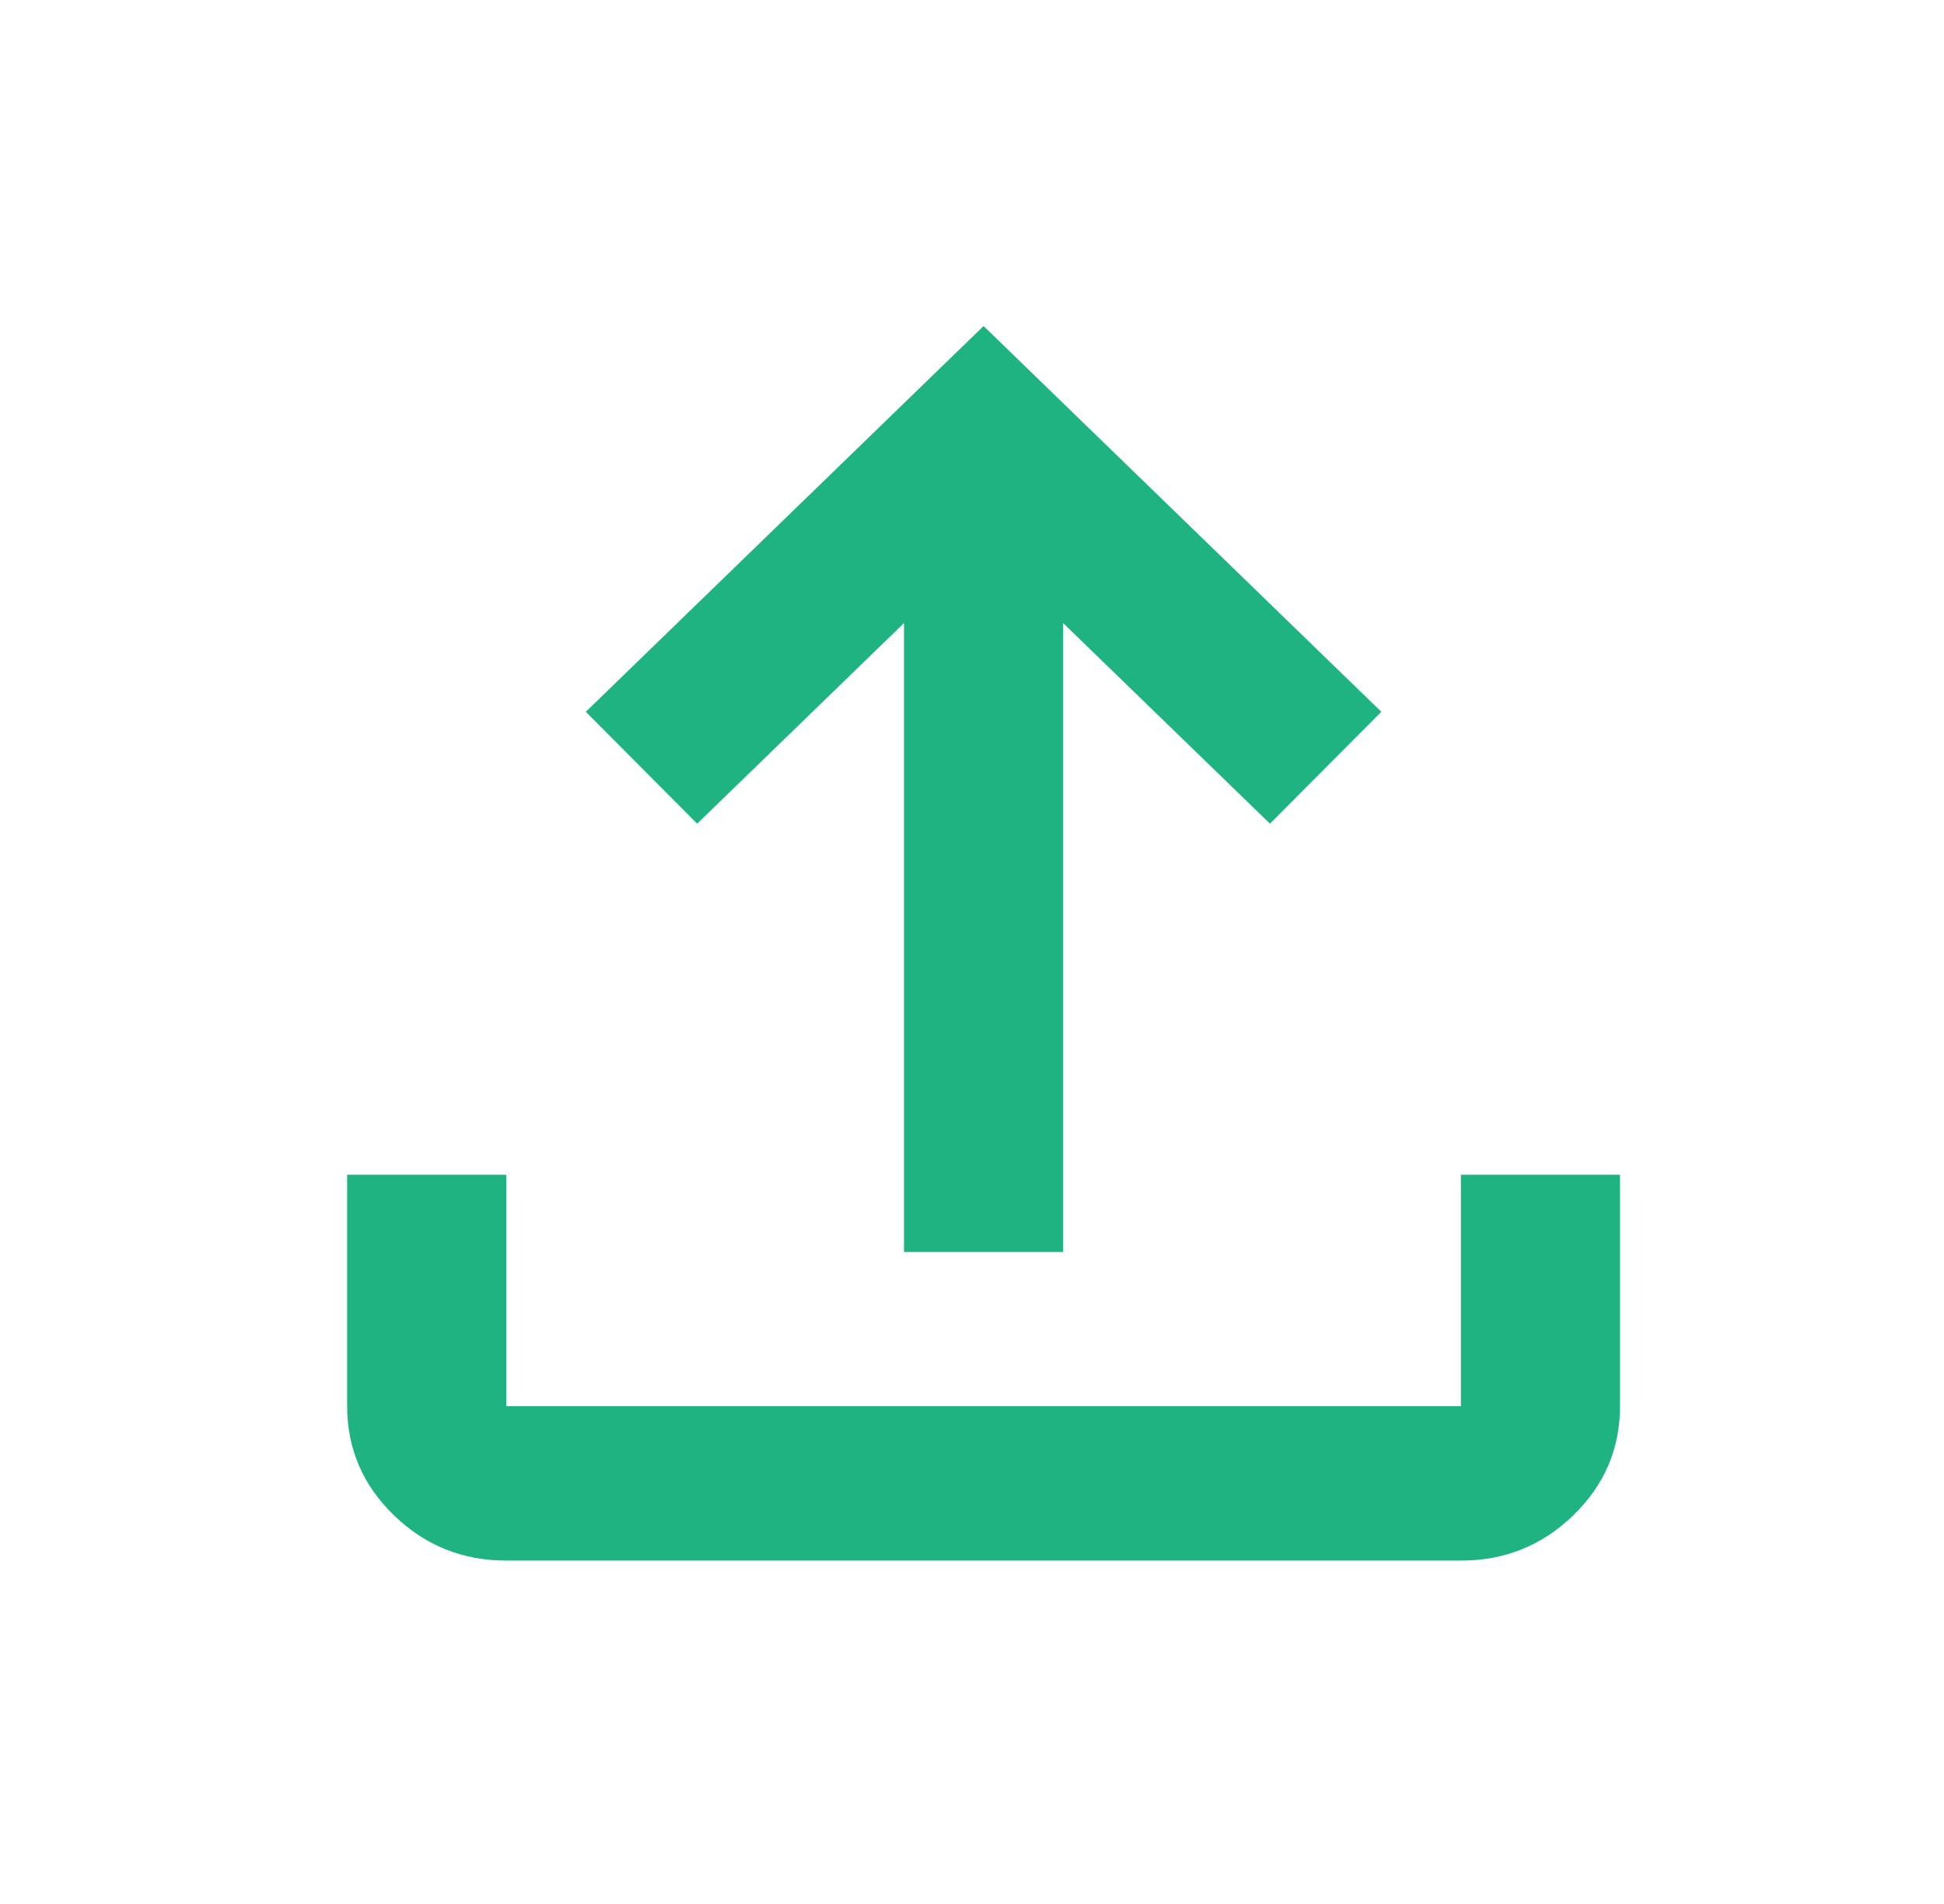 <svg width="48" height="47" viewBox="0 0 48 47" fill="none" xmlns="http://www.w3.org/2000/svg">
<path d="M22.321 30.905V15.381L17.214 20.333L14.464 17.571L24.286 8.048L34.107 17.571L31.357 20.333L26.25 15.381V30.905H22.321ZM12.5 38.524C11.42 38.524 10.495 38.151 9.726 37.406C8.958 36.66 8.573 35.763 8.571 34.714V29H12.5V34.714H36.071V29H40V34.714C40 35.762 39.616 36.659 38.847 37.406C38.078 38.152 37.153 38.525 36.071 38.524H12.5Z" fill="#12AE7A" fill-opacity="0.94"/>
</svg>
